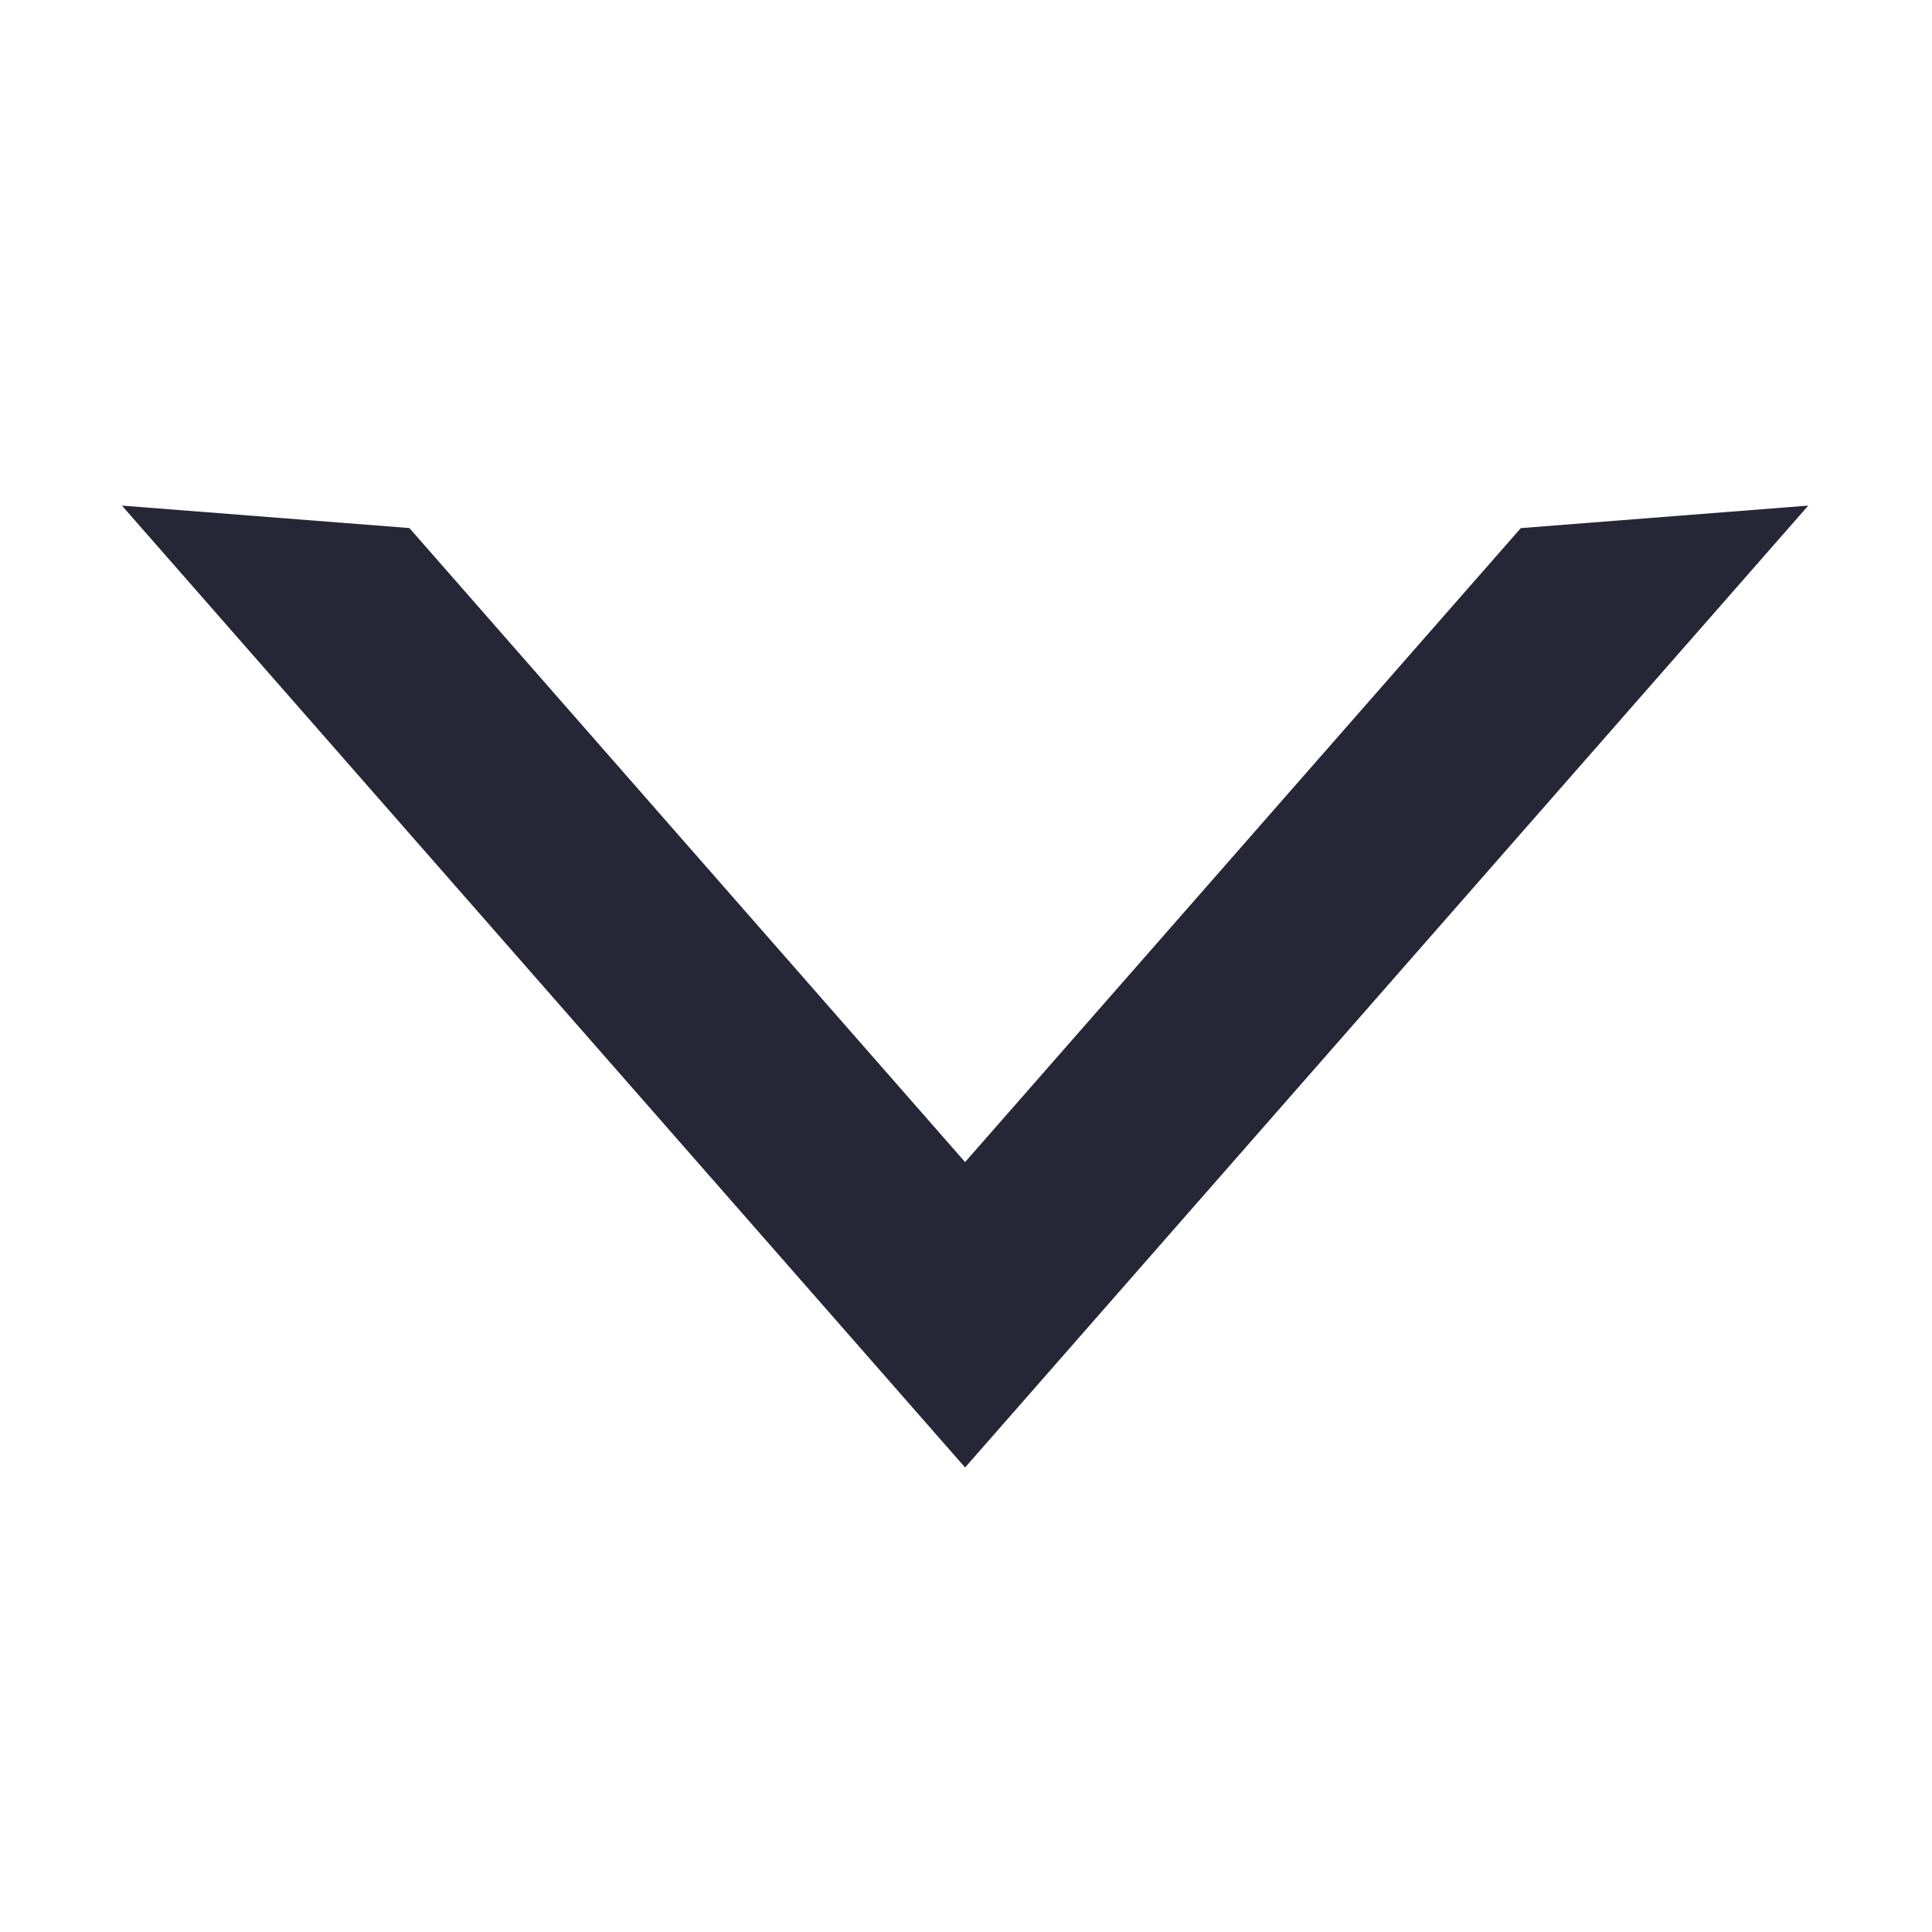 <?xml version="1.0" standalone="no"?><!DOCTYPE svg PUBLIC "-//W3C//DTD SVG 1.1//EN" "http://www.w3.org/Graphics/SVG/1.1/DTD/svg11.dtd"><svg t="1658571090497" class="icon" viewBox="0 0 1024 1024" version="1.1" xmlns="http://www.w3.org/2000/svg" p-id="44739" xmlns:xlink="http://www.w3.org/1999/xlink" width="200" height="200"><defs><style type="text/css">@font-face { font-family: feedback-iconfont; src: url("//at.alicdn.com/t/font_1031158_u69w8yhxdu.woff2?t=1630033759944") format("woff2"), url("//at.alicdn.com/t/font_1031158_u69w8yhxdu.woff?t=1630033759944") format("woff"), url("//at.alicdn.com/t/font_1031158_u69w8yhxdu.ttf?t=1630033759944") format("truetype"); }
</style></defs><path d="M216.988 279.882l294.528 336.045 294.537-336.014 152.363-11.93-446.9 509.812-446.892-509.812 152.364 11.899z" fill="#272636" p-id="44740"></path></svg>